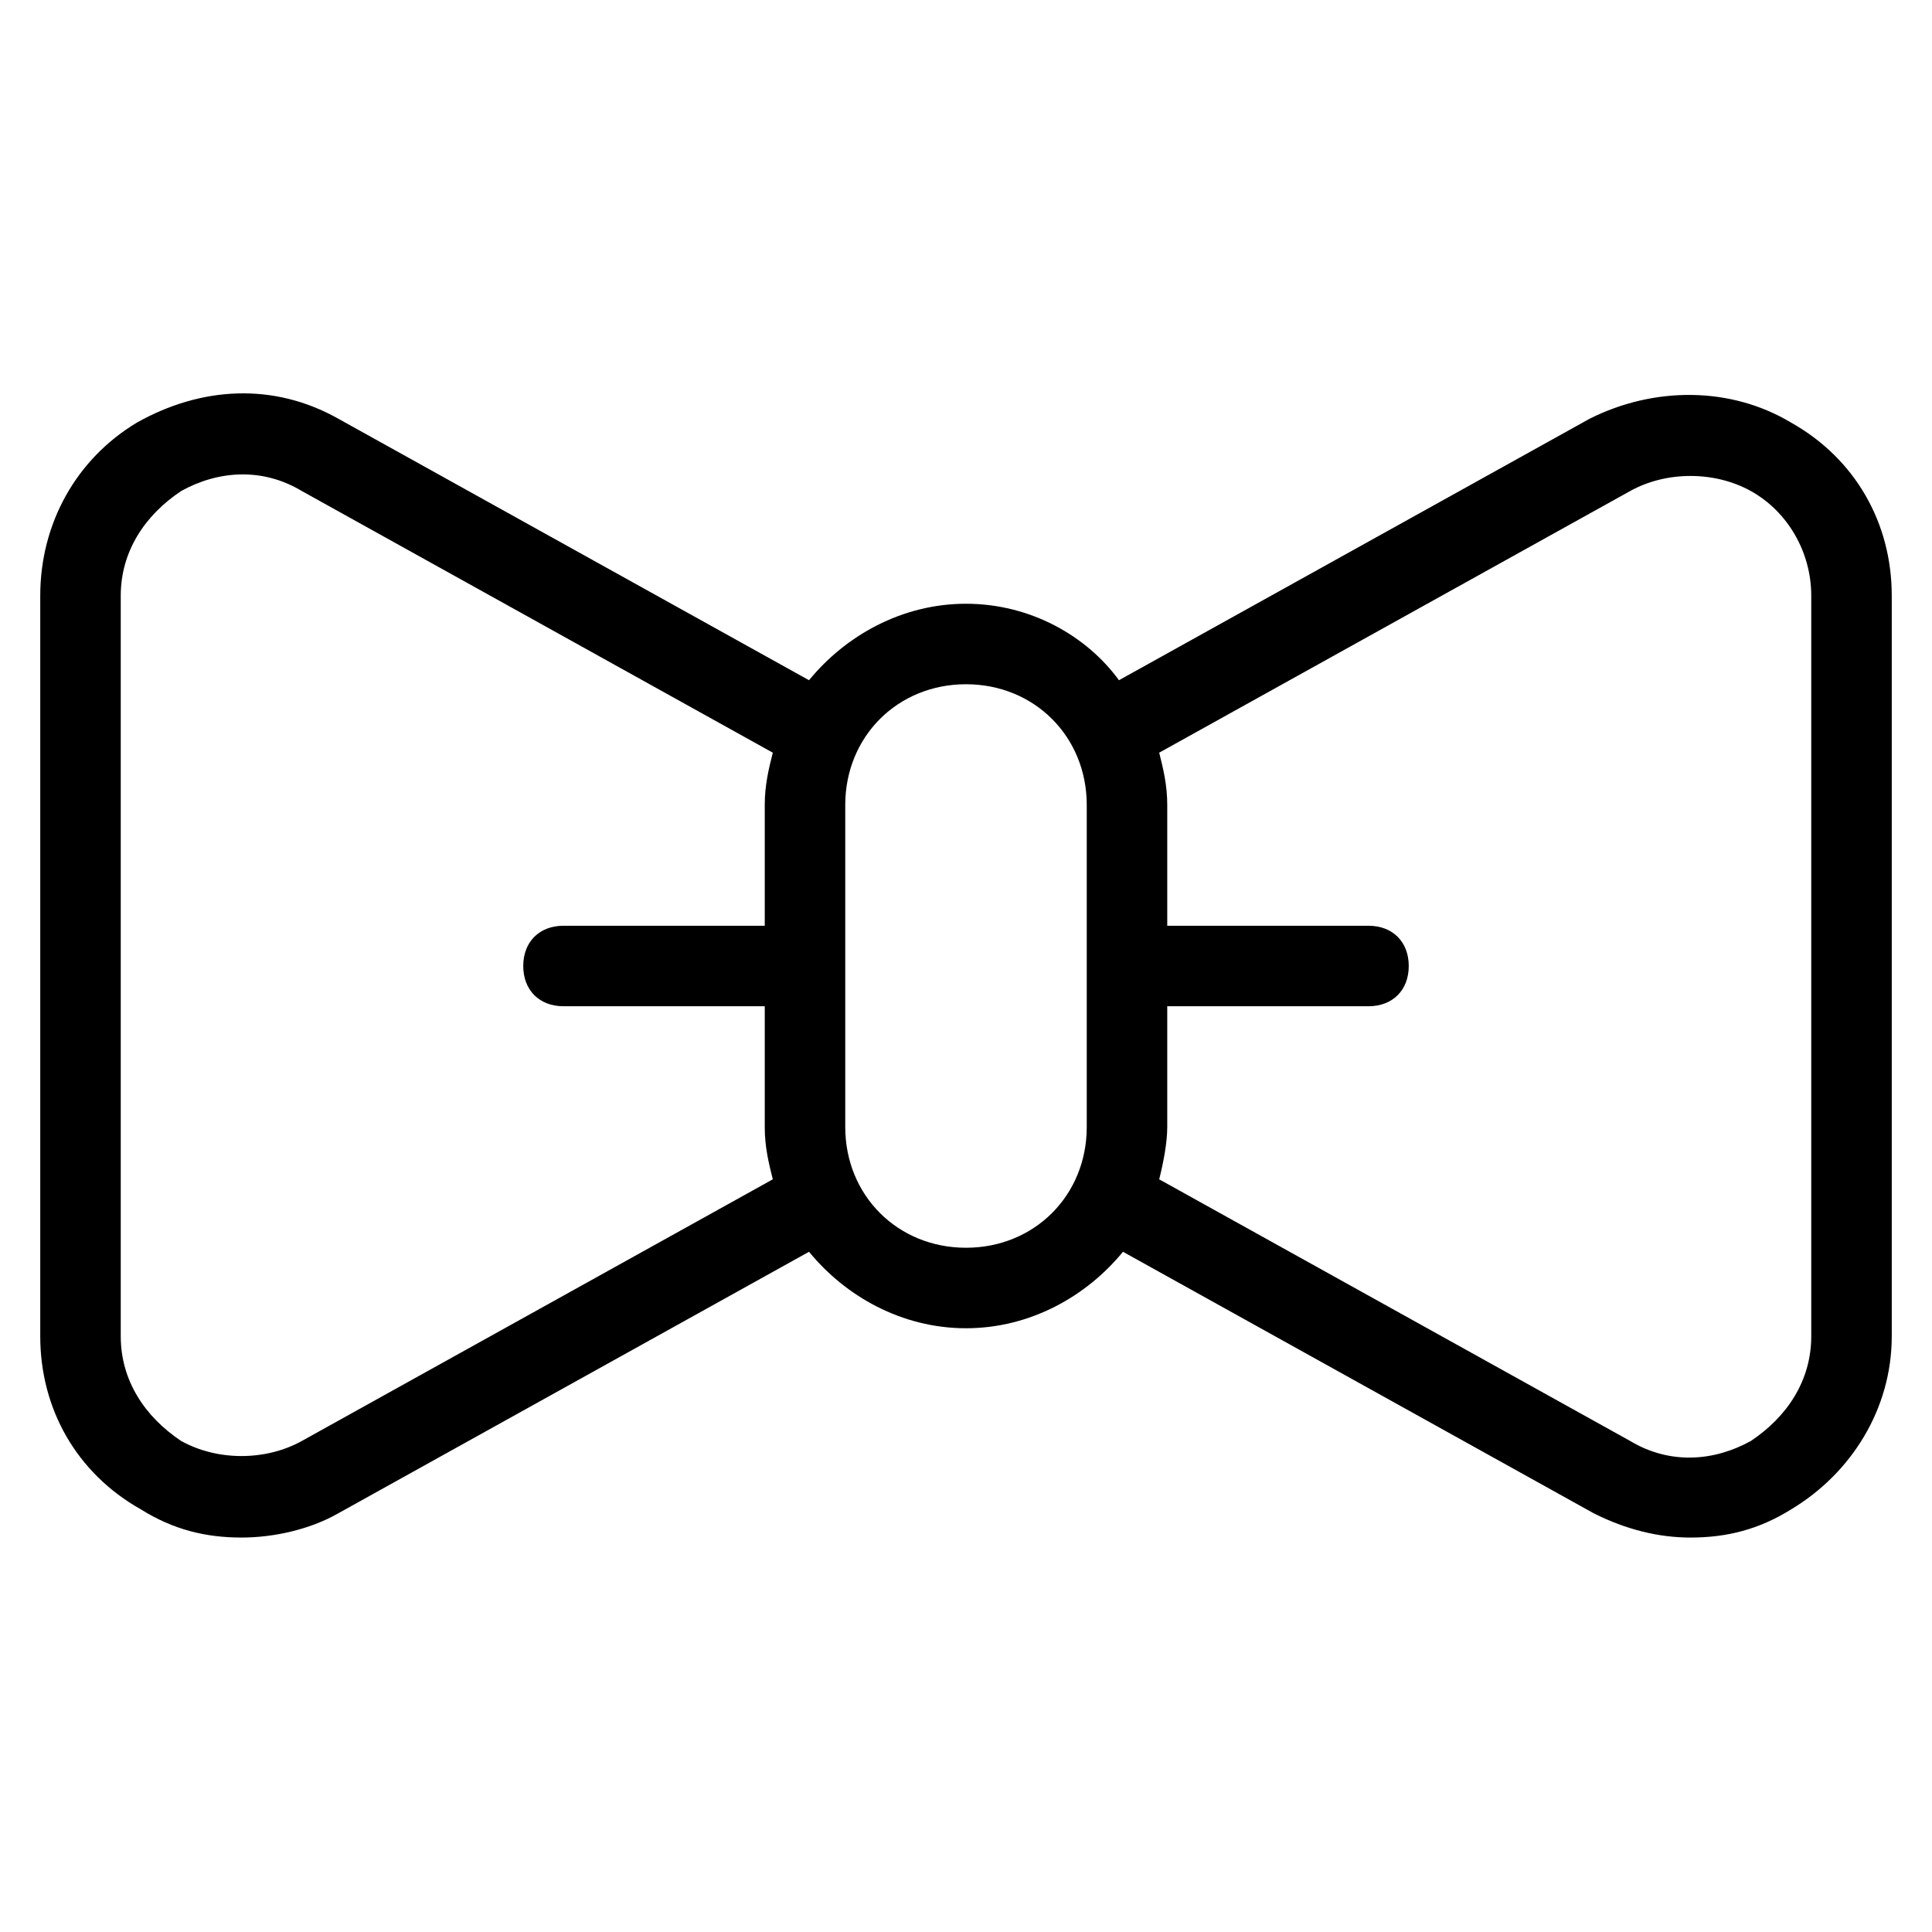 <?xml version="1.0" encoding="utf-8"?>
<!-- Generator: Adobe Illustrator 19.1.0, SVG Export Plug-In . SVG Version: 6.00 Build 0)  -->
<!DOCTYPE svg PUBLIC "-//W3C//DTD SVG 1.1//EN" "http://www.w3.org/Graphics/SVG/1.1/DTD/svg11.dtd">
<svg version="1.1" id="Layer_1" xmlns="http://www.w3.org/2000/svg" xmlns:xlink="http://www.w3.org/1999/xlink" x="0px" y="0px"
	 width="48px" height="48px" viewBox="0 0 48 48" enable-background="new 0 0 48 48" xml:space="preserve">
<path d="M44.5,10.5c-1.5-0.9-3.4-0.9-5-0.1l-11.7,6.5C27,15.8,25.6,15,24,15s-3,0.8-3.9,1.9L8.4,10.4c-1.6-0.9-3.4-0.8-5,0.1
	C1.9,11.4,1,13,1,14.8v18.4c0,1.8,0.9,3.4,2.5,4.3C4.3,38,5.1,38.2,6,38.2c0.8,0,1.7-0.2,2.4-0.6l11.7-6.5C21,32.2,22.4,33,24,33
	c1.6,0,3-0.8,3.9-1.9l11.7,6.5c0.8,0.4,1.6,0.6,2.4,0.6c0.9,0,1.7-0.2,2.5-0.7c1.5-0.9,2.5-2.5,2.5-4.3V14.8
	C47,13,46.1,11.4,44.5,10.5z M7.5,35.8c-0.9,0.5-2.1,0.5-3,0C3.6,35.2,3,34.3,3,33.2V14.8c0-1.1,0.6-2,1.5-2.6c0.9-0.5,2-0.6,3,0
	l11.7,6.5C19.1,19.1,19,19.5,19,20v3h-5c-0.6,0-1,0.4-1,1s0.4,1,1,1h5v3c0,0.5,0.1,0.9,0.2,1.3L7.5,35.8z M24,31c-1.7,0-3-1.3-3-3
	v-8c0-1.7,1.3-3,3-3s3,1.3,3,3v8C27,29.7,25.7,31,24,31z M45,33.2c0,1.1-0.6,2-1.5,2.6c-0.9,0.5-2,0.6-3,0l-11.7-6.5
	c0.1-0.4,0.2-0.9,0.2-1.3v-3h5c0.6,0,1-0.4,1-1s-0.4-1-1-1h-5v-3c0-0.5-0.1-0.9-0.2-1.3l11.7-6.5c0.9-0.5,2.1-0.5,3,0
	c0.9,0.5,1.5,1.5,1.5,2.6V33.2z"/>
</svg>

